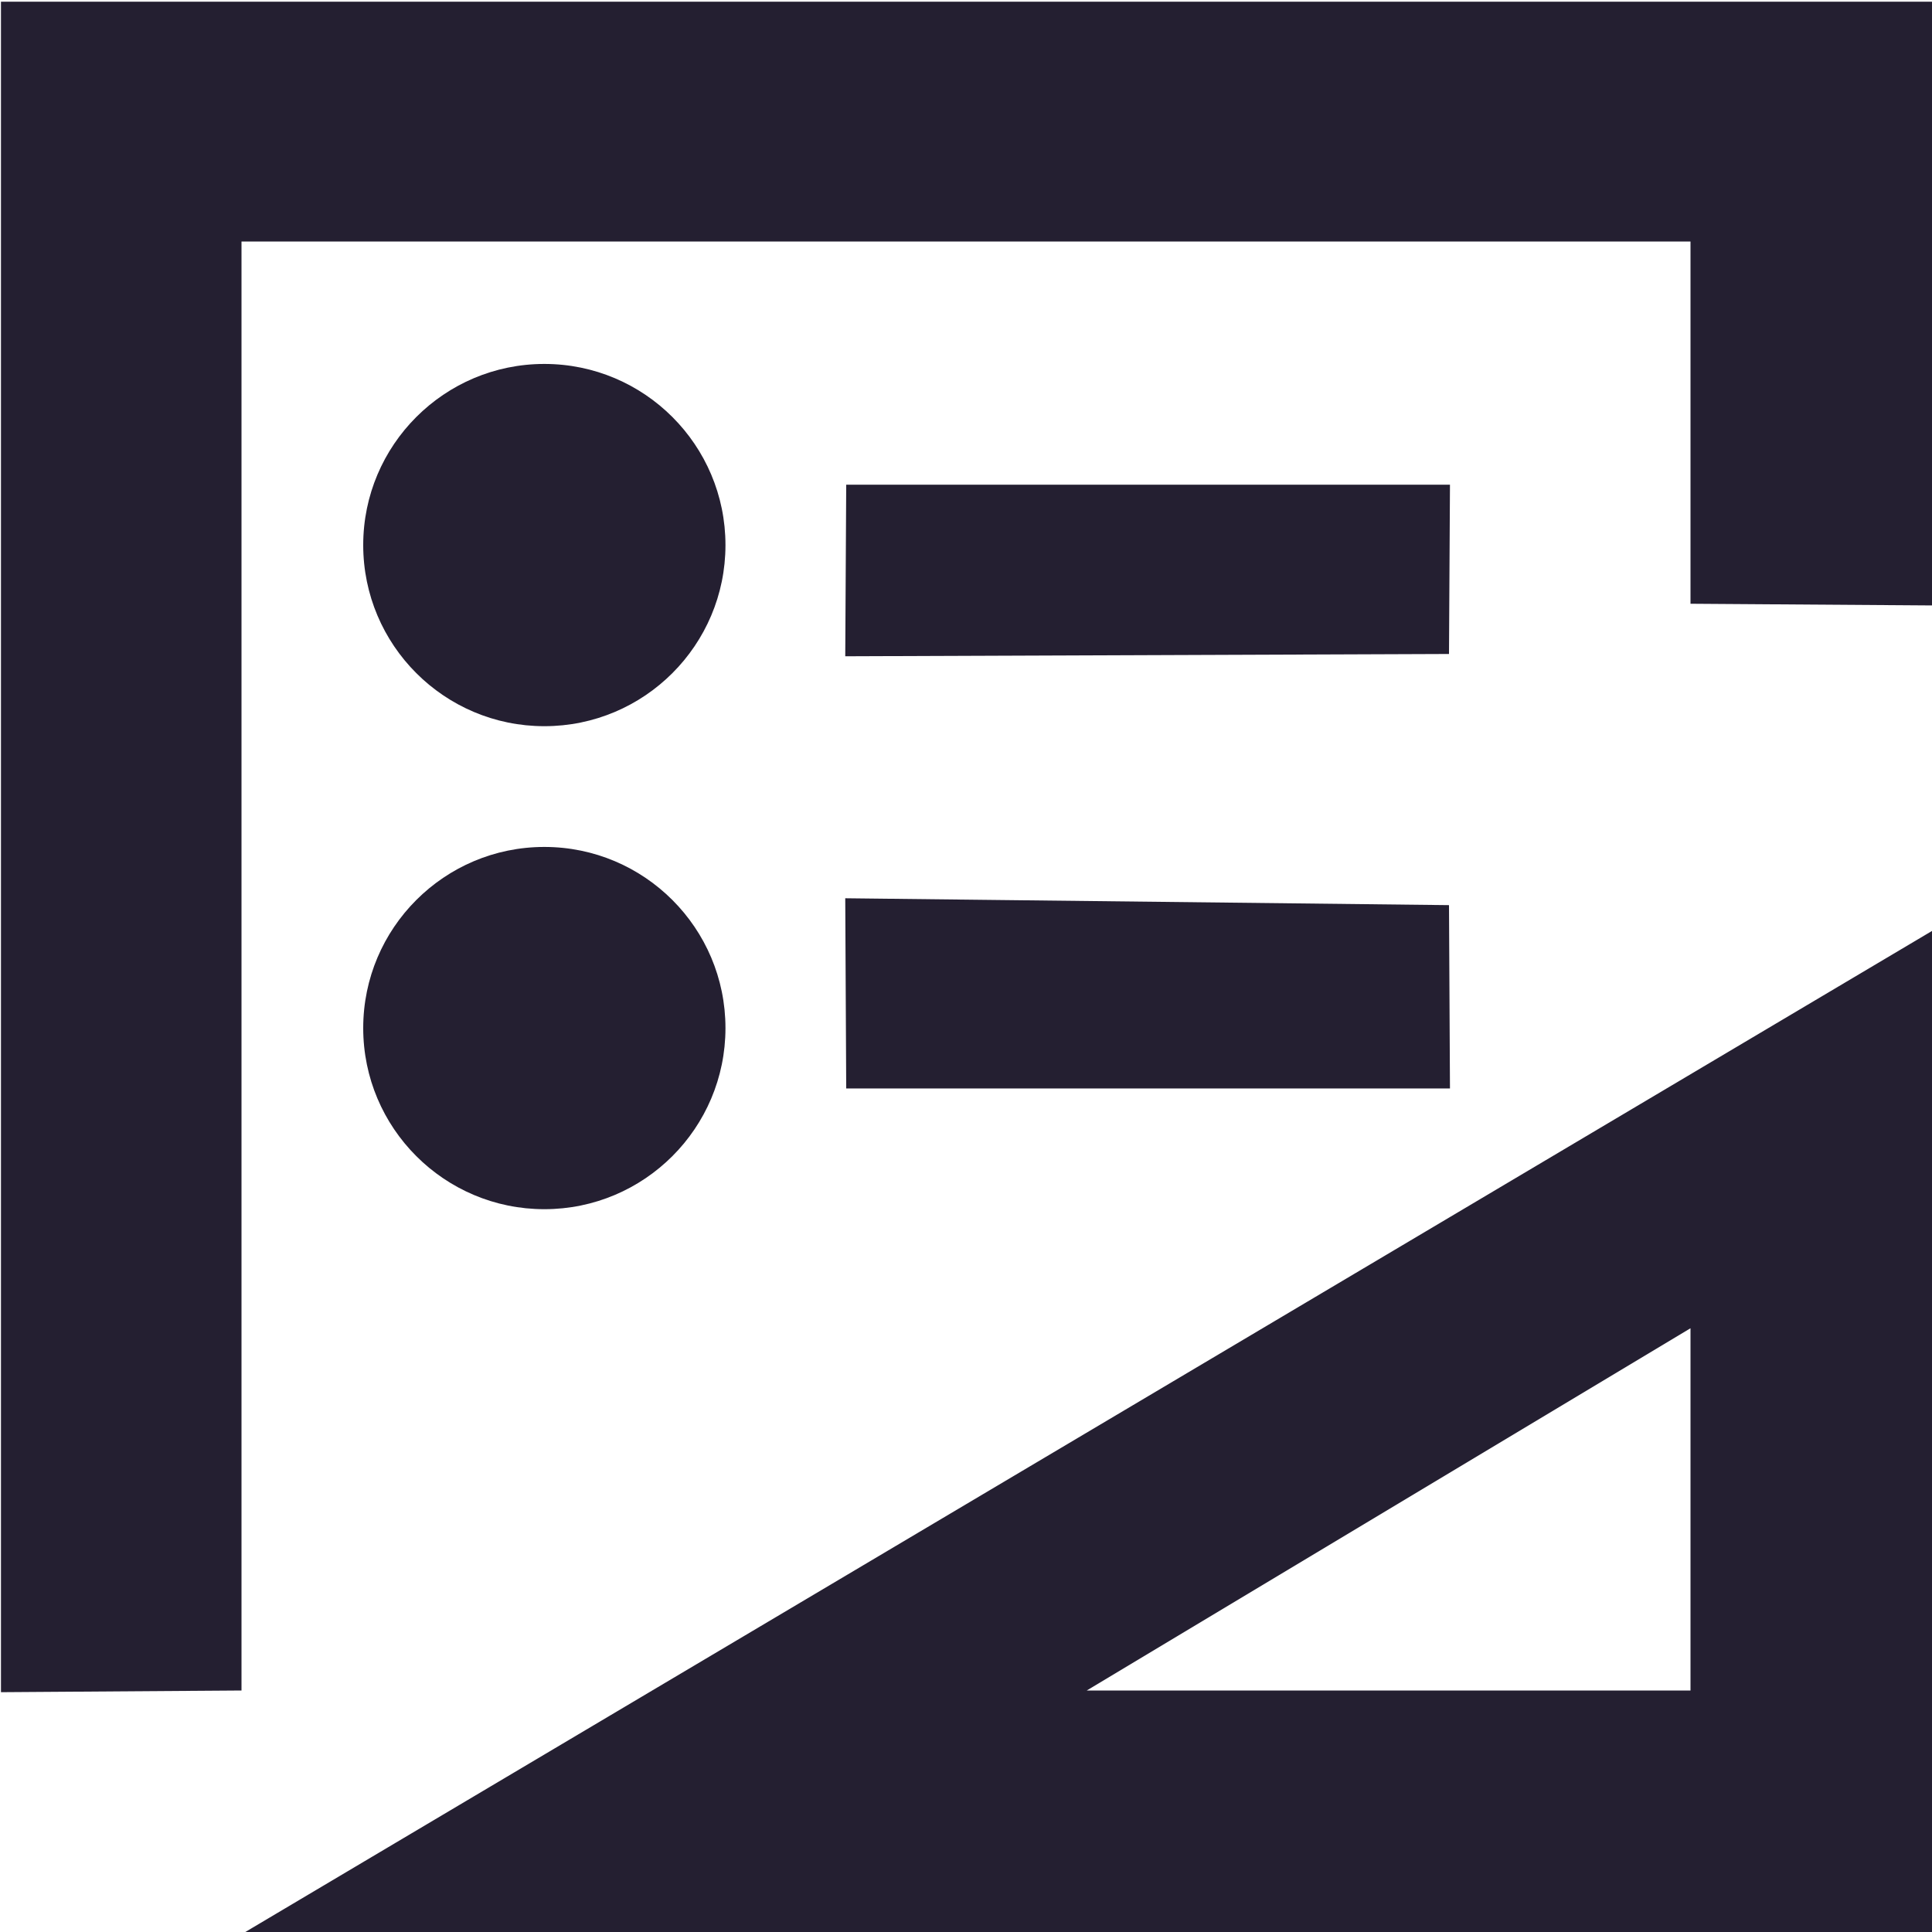 <?xml version="1.0" encoding="UTF-8" standalone="no"?>
<svg
   xmlns:dc="http://purl.org/dc/elements/1.1/"
   xmlns:cc="http://creativecommons.org/ns#"
   xmlns:rdf="http://www.w3.org/1999/02/22-rdf-syntax-ns#"
   xmlns:svg="http://www.w3.org/2000/svg"
   xmlns="http://www.w3.org/2000/svg"
   xmlns:sodipodi="http://sodipodi.sourceforge.net/DTD/sodipodi-0.dtd"
   xmlns:inkscape="http://www.inkscape.org/namespaces/inkscape"
   width="16"
   height="16"
   version="1.1"
   id="svg6"
   sodipodi:docname="archittetura-symbolic.svg"
   inkscape:version="0.92.3 (2405546, 2018-03-11)">
  <defs
     id="defs10" />
  <sodipodi:namedview
     pagecolor="#ffffff"
     bordercolor="#666666"
     borderopacity="1"
     objecttolerance="10"
     gridtolerance="10"
     guidetolerance="10"
     inkscape:pageopacity="0"
     inkscape:pageshadow="2"
     inkscape:window-width="1920"
     inkscape:window-height="1009"
     id="namedview8"
     showgrid="true"
     inkscape:zoom="52.1875"
     inkscape:cx="8.0078123"
     inkscape:cy="10.285729"
     inkscape:window-x="0"
     inkscape:window-y="34"
     inkscape:window-maximized="1"
     inkscape:current-layer="layer9">
    <inkscape:grid
       type="xygrid"
       id="grid822" />
  </sodipodi:namedview>
  <title
     id="title9167">
  Gnome Symbolic Icon Theme
 </title>
  <g
     id="layer9"
     transform="translate(-223,-215)">
    <path
       style="fill:#241f31"
       d="M 0.008,0.014 V 14.014 L 2,14 V 2 h 12 v 3 l 2.008,0.014 V 0.014 Z m 4.5,3 c -0.828,0 -1.5,0.672 -1.5,1.5 0,0.828 0.672,1.5 1.5,1.5 0.828,0 1.5,-0.672 1.5,-1.5 0,-0.828 -0.672,-1.5 -1.5,-1.5 z m 2.5,1 L 7,5.435 l 5,-0.019 0.008,-1.402 z m -2.5,3 c -0.828,0 -1.5,0.672 -1.5,1.5 -10e-8,0.828 0.672,1.5 1.5,1.5 0.828,0 1.5,-0.672 1.5,-1.5 0,-0.828 -0.672,-1.5 -1.5,-1.5 z M 16.008,7.705 2.008,16.014 H 16.008 Z M 7,7.439 7.008,9.014 H 12.008 L 12,7.496 Z M 14,11 v 3 H 9 Z"
       transform="translate(223,215)"
       id="path3"
       inkscape:connector-curvature="0"
       sodipodi:nodetypes="cccccccccssssscccccsssssccccccccccccc" />
  </g>
</svg>
